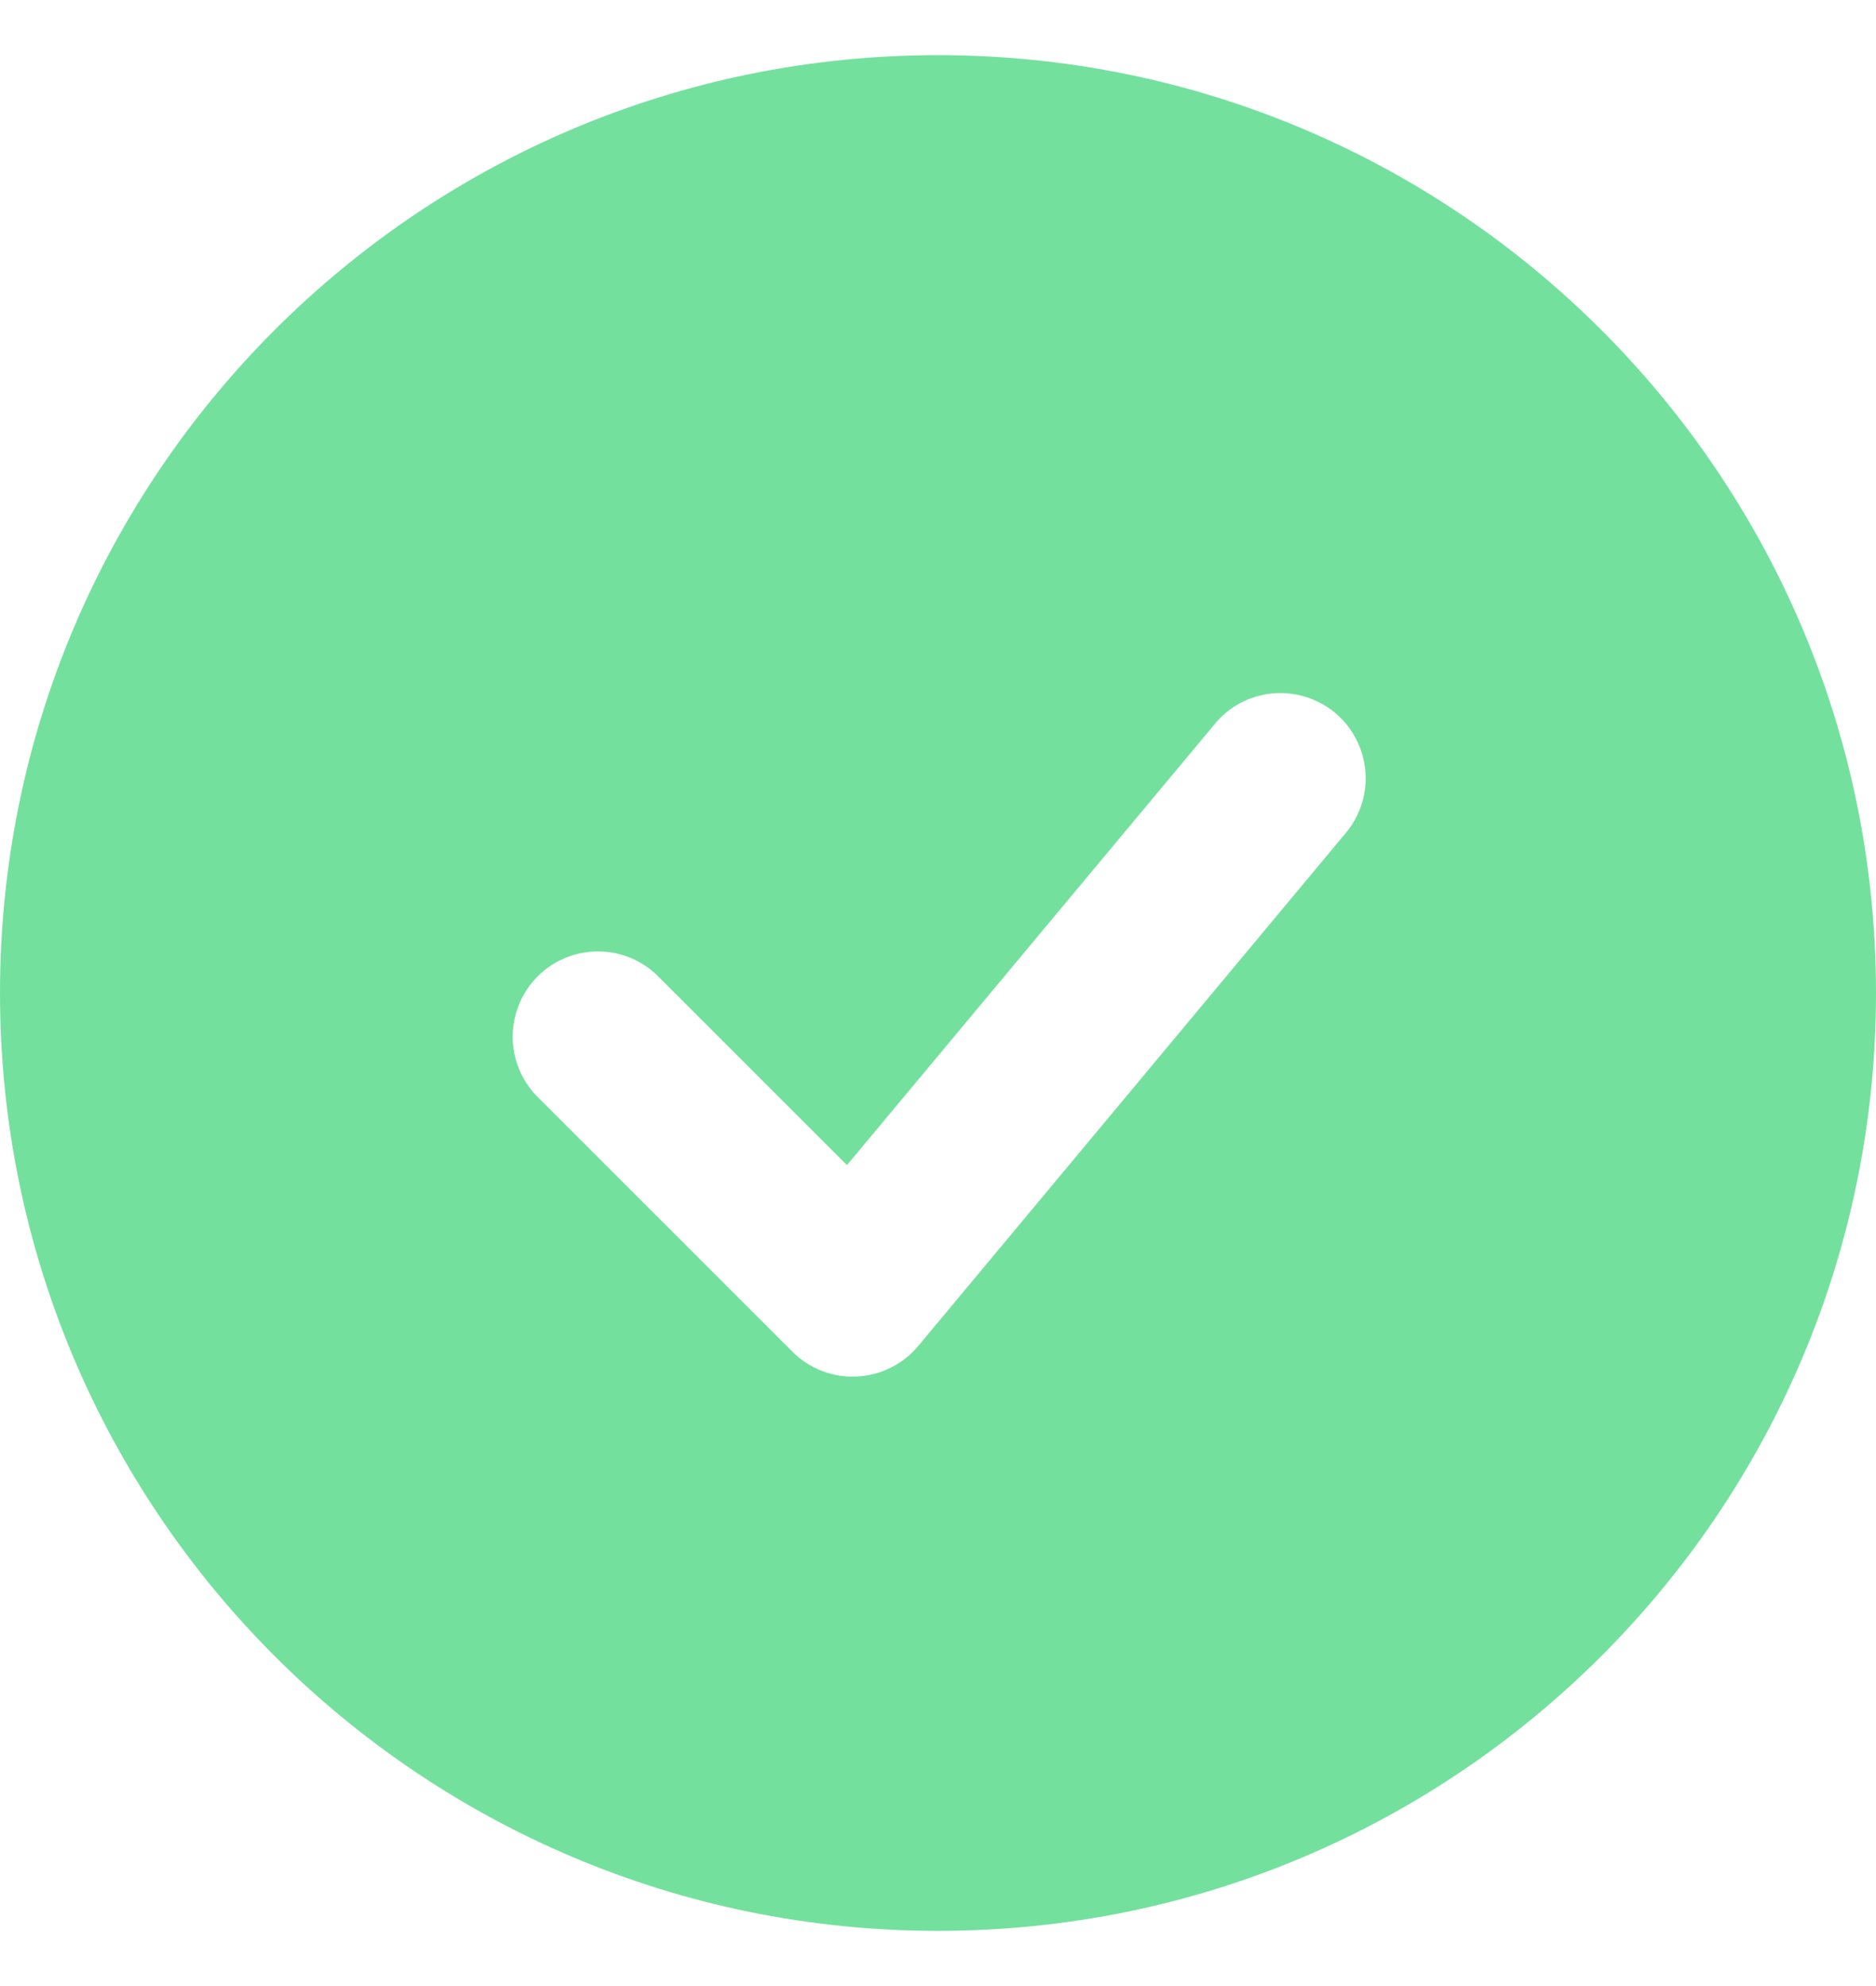 <svg width="17" height="18" viewBox="0 0 17 18" fill="none" xmlns="http://www.w3.org/2000/svg">
<path fill-rule="evenodd" clip-rule="evenodd" d="M8.5 0.5C3.806 0.5 0 4.306 0 9C0 13.694 3.806 17.5 8.5 17.5C13.194 17.5 17 13.694 17 9C17 4.306 13.194 0.5 8.5 0.5ZM12.184 7.563C12.252 7.485 12.304 7.395 12.336 7.297C12.369 7.199 12.381 7.096 12.373 6.993C12.365 6.891 12.336 6.79 12.289 6.699C12.242 6.607 12.177 6.526 12.098 6.46C12.018 6.394 11.927 6.345 11.828 6.315C11.73 6.285 11.626 6.275 11.524 6.285C11.421 6.296 11.322 6.327 11.231 6.376C11.141 6.426 11.062 6.493 10.998 6.574L7.675 10.56L5.955 8.84C5.81 8.699 5.614 8.621 5.412 8.623C5.209 8.625 5.015 8.706 4.872 8.849C4.729 8.993 4.648 9.187 4.646 9.389C4.644 9.592 4.722 9.787 4.863 9.933L7.181 12.251C7.257 12.327 7.348 12.386 7.448 12.425C7.548 12.464 7.655 12.481 7.762 12.476C7.869 12.471 7.975 12.444 8.071 12.396C8.167 12.349 8.252 12.281 8.321 12.199L12.184 7.563Z" fill="#74E09E"/>
</svg>
